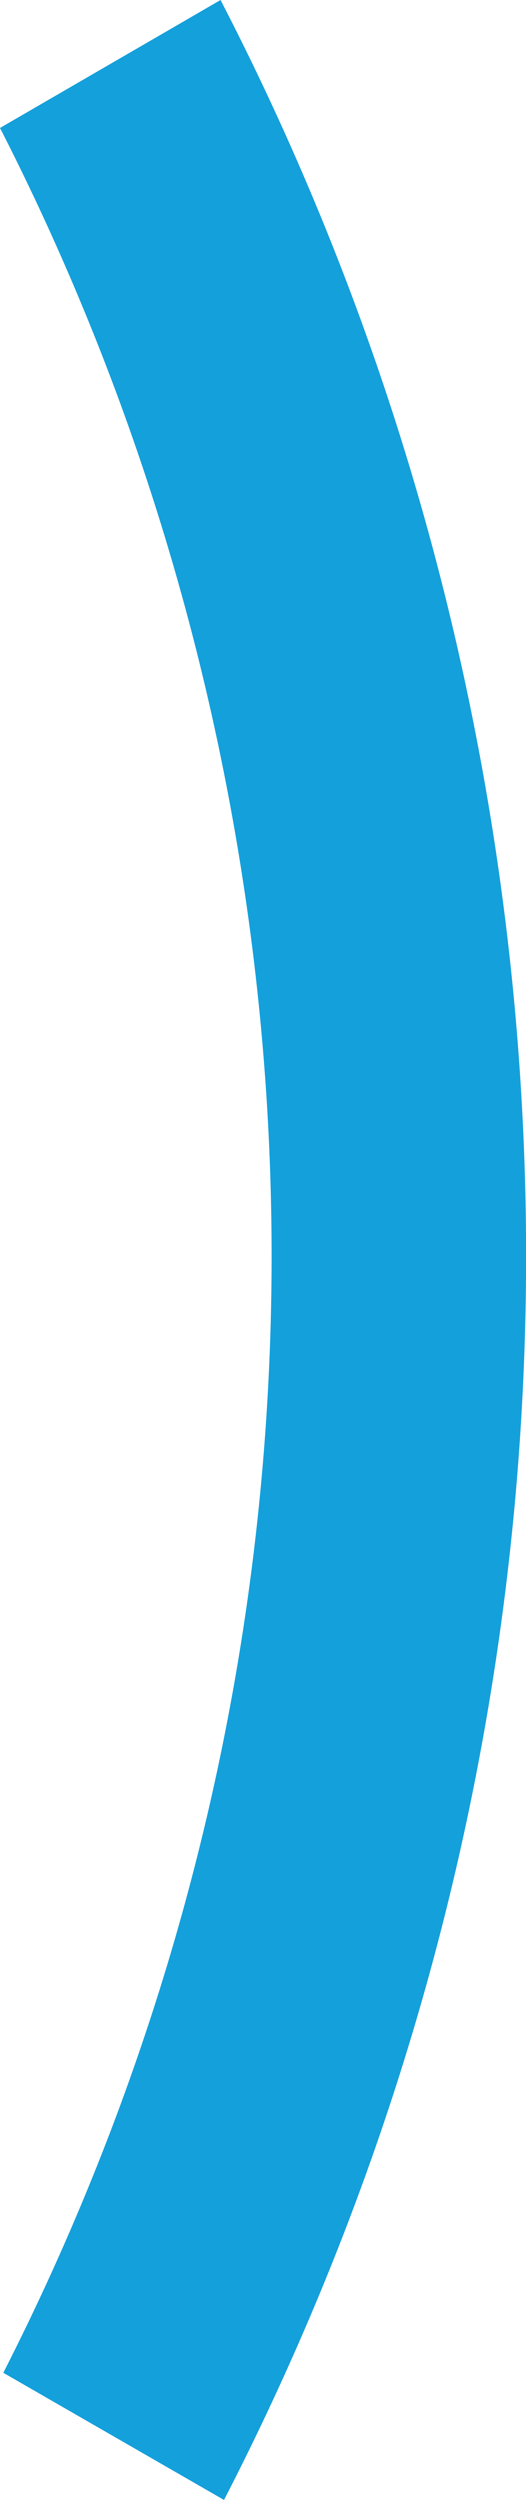 <?xml version="1.0" encoding="UTF-8"?>
<svg id="Layer_2" xmlns="http://www.w3.org/2000/svg" viewBox="0 0 33.39 158.44">
  <defs>
    <style>
      .cls-1 {
        fill: #14a0db;
      }
    </style>
  </defs>
  <g id="Layer_1-2" data-name="Layer_1">
    <path class="cls-1" d="M0,8.11c22.18,43.34,23.71,96.19.21,142.27l14.01,8.06c26.46-51.27,24.73-110.26-.22-158.44L0,8.11Z"/>
  </g>
</svg>